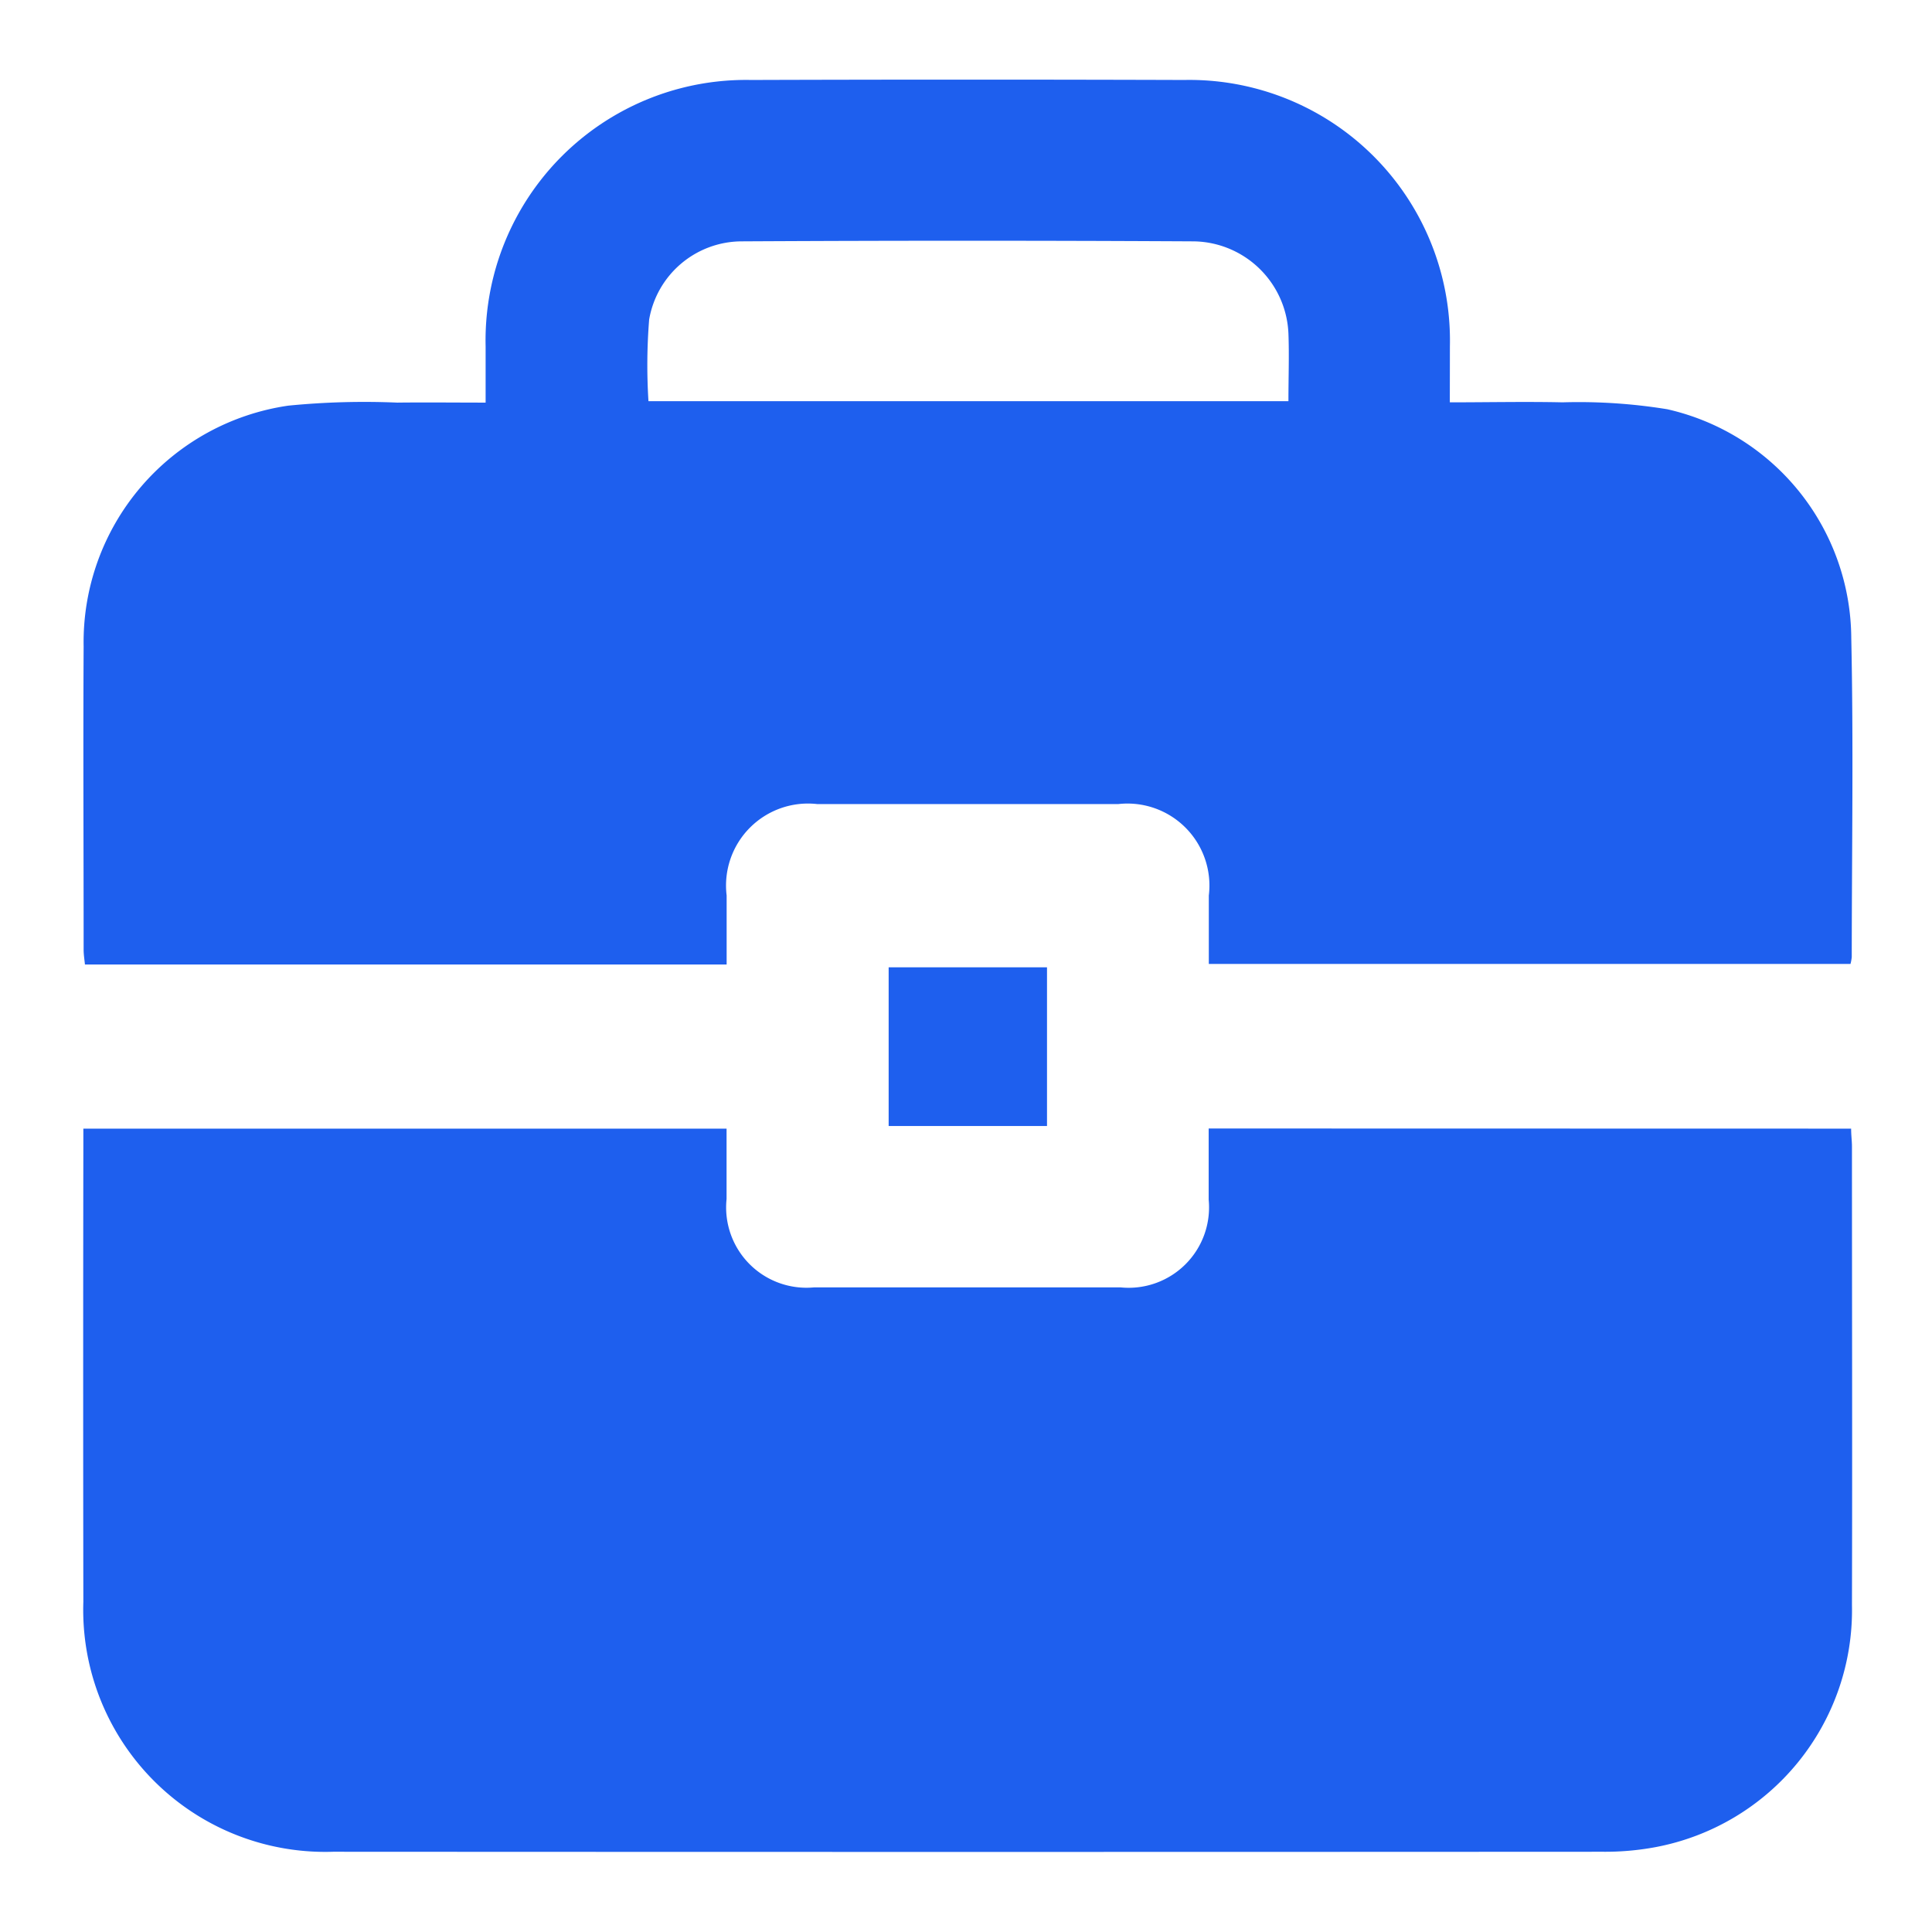 <svg xmlns="http://www.w3.org/2000/svg" width="28" height="28" viewBox="0 0 28 28">
  <g id="Group_12162" data-name="Group 12162" transform="translate(-371 -1026)">
    <path id="Path_28644" data-name="Path 28644" d="M399,1054H371v-28h28Zm-1.172-11.643h-9.31c0,.358,0,.694,0,1.031a1.165,1.165,0,0,1-1.274,1.272q-2.224,0-4.449,0a1.164,1.164,0,0,1-1.264-1.281c0-.343,0-.686,0-1.02h-9.322v.293q0,3.282,0,6.565a3.507,3.507,0,0,0,3.621,3.622q9.2,0,18.4,0a3.953,3.953,0,0,0,.759-.066,3.494,3.494,0,0,0,2.852-3.508c.007-2.216,0-4.431,0-6.647C397.839,1042.536,397.832,1042.455,397.828,1042.357Zm-5.816-10.526c0-.29,0-.552,0-.814a3.777,3.777,0,0,0-3.85-3.863q-3.139-.01-6.278,0a3.775,3.775,0,0,0-3.847,3.864c0,.261,0,.523,0,.812-.447,0-.863,0-1.28,0a11.207,11.207,0,0,0-1.58.044,3.464,3.464,0,0,0-2.966,3.487c-.01,1.468,0,2.936,0,4.4,0,.07.012.14.019.212h9.3c0-.343,0-.67,0-1a1.188,1.188,0,0,1,1.311-1.325q2.184,0,4.367,0a1.188,1.188,0,0,1,1.31,1.326c0,.333,0,.667,0,.991h9.3a.688.688,0,0,0,.018-.1c0-1.541.026-3.082-.007-4.622a3.421,3.421,0,0,0-2.667-3.316,8,8,0,0,0-1.518-.1C393.111,1031.819,392.576,1031.831,392.012,1031.831Zm-5.839,8.188h-2.295v2.3h2.295Z" transform="translate(0)" fill="#1e5fee" opacity="0"/>
    <path id="Path_28645" data-name="Path 28645" d="M413.187,1250.329c0,.1.012.178.012.259,0,2.216.006,4.431,0,6.647a3.494,3.494,0,0,1-2.852,3.508,3.973,3.973,0,0,1-.759.066q-9.2.005-18.4,0a3.507,3.507,0,0,1-3.621-3.622q-.005-3.282,0-6.565v-.293h9.322c0,.333,0,.677,0,1.02a1.164,1.164,0,0,0,1.264,1.281q2.224,0,4.449,0a1.165,1.165,0,0,0,1.274-1.272c0-.336,0-.673,0-1.031Z" transform="translate(-15.359 -207.972)" fill="#1e5fee"/>
    <path id="Path_28646" data-name="Path 28646" d="M407.348,1046.451c.564,0,1.1-.012,1.633,0a8,8,0,0,1,1.518.1,3.421,3.421,0,0,1,2.667,3.316c.033,1.54.008,3.082.007,4.623a.687.687,0,0,1-.018.1h-9.3c0-.324,0-.658,0-.991a1.188,1.188,0,0,0-1.31-1.326q-2.184,0-4.367,0a1.188,1.188,0,0,0-1.311,1.325c0,.327,0,.653,0,1h-9.3c-.007-.072-.019-.142-.019-.212,0-1.468-.008-2.936,0-4.4a3.464,3.464,0,0,1,2.966-3.487,11.207,11.207,0,0,1,1.58-.044c.416-.005.833,0,1.28,0,0-.289,0-.551,0-.812a3.775,3.775,0,0,1,3.847-3.864q3.139-.01,6.278,0a3.777,3.777,0,0,1,3.85,3.863C407.349,1045.9,407.348,1046.161,407.348,1046.451Zm-2.339-.017c0-.343.012-.662,0-.979a1.394,1.394,0,0,0-1.365-1.337q-3.288-.018-6.576,0a1.365,1.365,0,0,0-1.324,1.133,8.315,8.315,0,0,0-.01,1.183Z" transform="translate(-15.336 -14.62)" fill="#1e5fee"/>
    <path id="Path_28647" data-name="Path 28647" d="M549.922,1218.265v2.3h-2.295v-2.3Z" transform="translate(-163.748 -178.246)" fill="#1e5fee"/>
  </g>
</svg>
